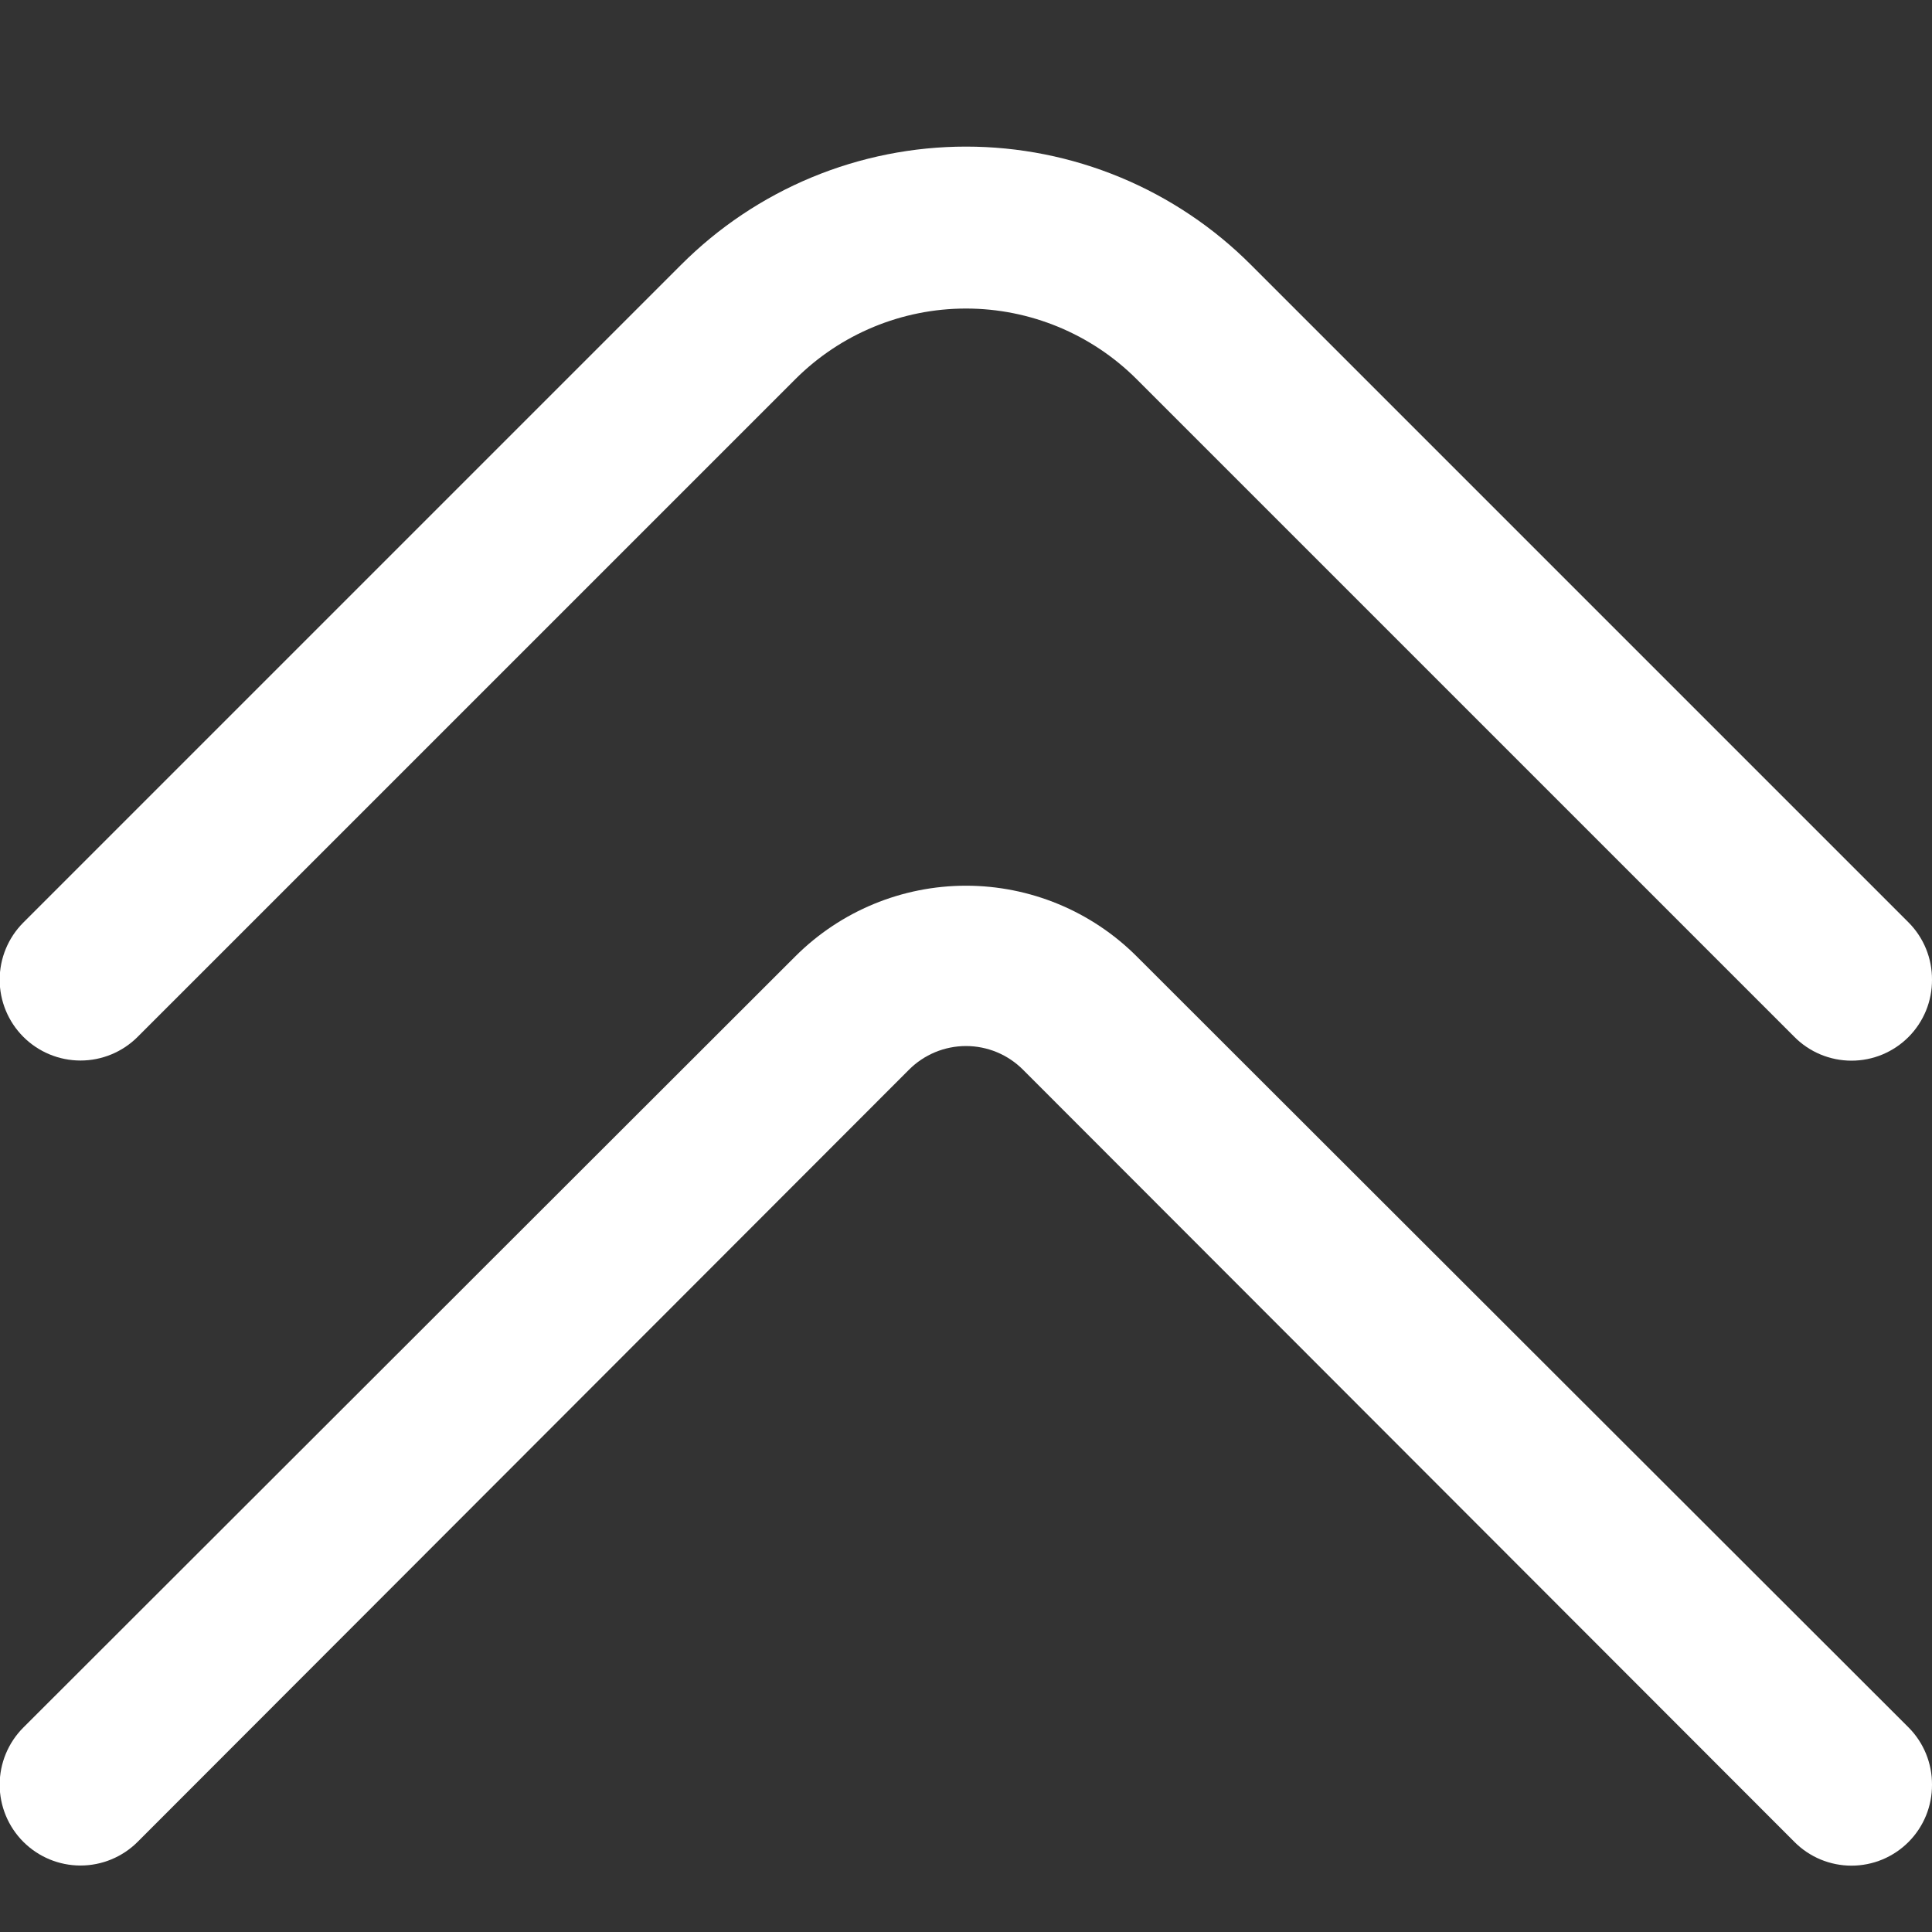 <svg width="100" height="100" viewBox="0 0 100 100" fill="none" xmlns="http://www.w3.org/2000/svg">
<rect x="0" y="0" width="100" height="100" fill="#333333" stroke="none"/>
<g id="arrow-down" clip-path="url(#clip0_97_42)">
<path id="Vector" d="M100 50.709C100.003 51.257 99.898 51.801 99.691 52.309C99.483 52.816 99.178 53.278 98.792 53.667C98.404 54.058 97.943 54.368 97.436 54.58C96.928 54.791 96.383 54.9 95.833 54.9C95.283 54.9 94.739 54.791 94.231 54.58C93.723 54.368 93.262 54.058 92.875 53.667L58.833 19.626C56.489 17.285 53.312 15.97 50 15.97C46.687 15.97 43.51 17.285 41.167 19.626L7.125 53.667C6.736 54.056 6.275 54.364 5.768 54.574C5.26 54.785 4.716 54.893 4.167 54.893C3.057 54.893 1.993 54.452 1.208 53.667C0.424 52.883 -0.017 51.819 -0.017 50.709C-0.017 49.599 0.424 48.535 1.208 47.751L35.25 13.709C37.185 11.769 39.484 10.23 42.015 9.179C44.546 8.129 47.26 7.588 50 7.588C52.74 7.588 55.454 8.129 57.985 9.179C60.516 10.23 62.815 11.769 64.75 13.709L98.792 47.751C99.178 48.14 99.483 48.602 99.691 49.109C99.898 49.617 100.003 50.161 100 50.709Z" fill="white"/>
<path id="Vector_2" d="M100 92.375C100.003 92.924 99.898 93.467 99.691 93.975C99.483 94.482 99.178 94.944 98.792 95.333C98.404 95.724 97.943 96.034 97.436 96.246C96.928 96.457 96.383 96.566 95.833 96.566C95.283 96.566 94.739 96.457 94.231 96.246C93.723 96.034 93.262 95.724 92.875 95.333L52.958 55.375C52.571 54.985 52.11 54.675 51.602 54.463C51.095 54.252 50.55 54.143 50 54.143C49.45 54.143 48.905 54.252 48.398 54.463C47.89 54.675 47.429 54.985 47.042 55.375L7.125 95.333C6.34 96.118 5.276 96.559 4.167 96.559C3.057 96.559 1.993 96.118 1.208 95.333C0.424 94.549 -0.017 93.485 -0.017 92.375C-0.017 91.266 0.424 90.201 1.208 89.417L41.167 49.5C43.51 47.159 46.687 45.844 50 45.844C53.312 45.844 56.489 47.159 58.833 49.5L98.792 89.417C99.178 89.806 99.483 90.268 99.691 90.775C99.898 91.283 100.003 91.827 100 92.375Z" fill="white"/>
</g>
<defs>
<clipPath id="clip0_97_42">
<rect width="100" height="100" fill="white" transform="matrix(0 -1 1 0 0 100)"/>
</clipPath>
</defs>
</svg>
